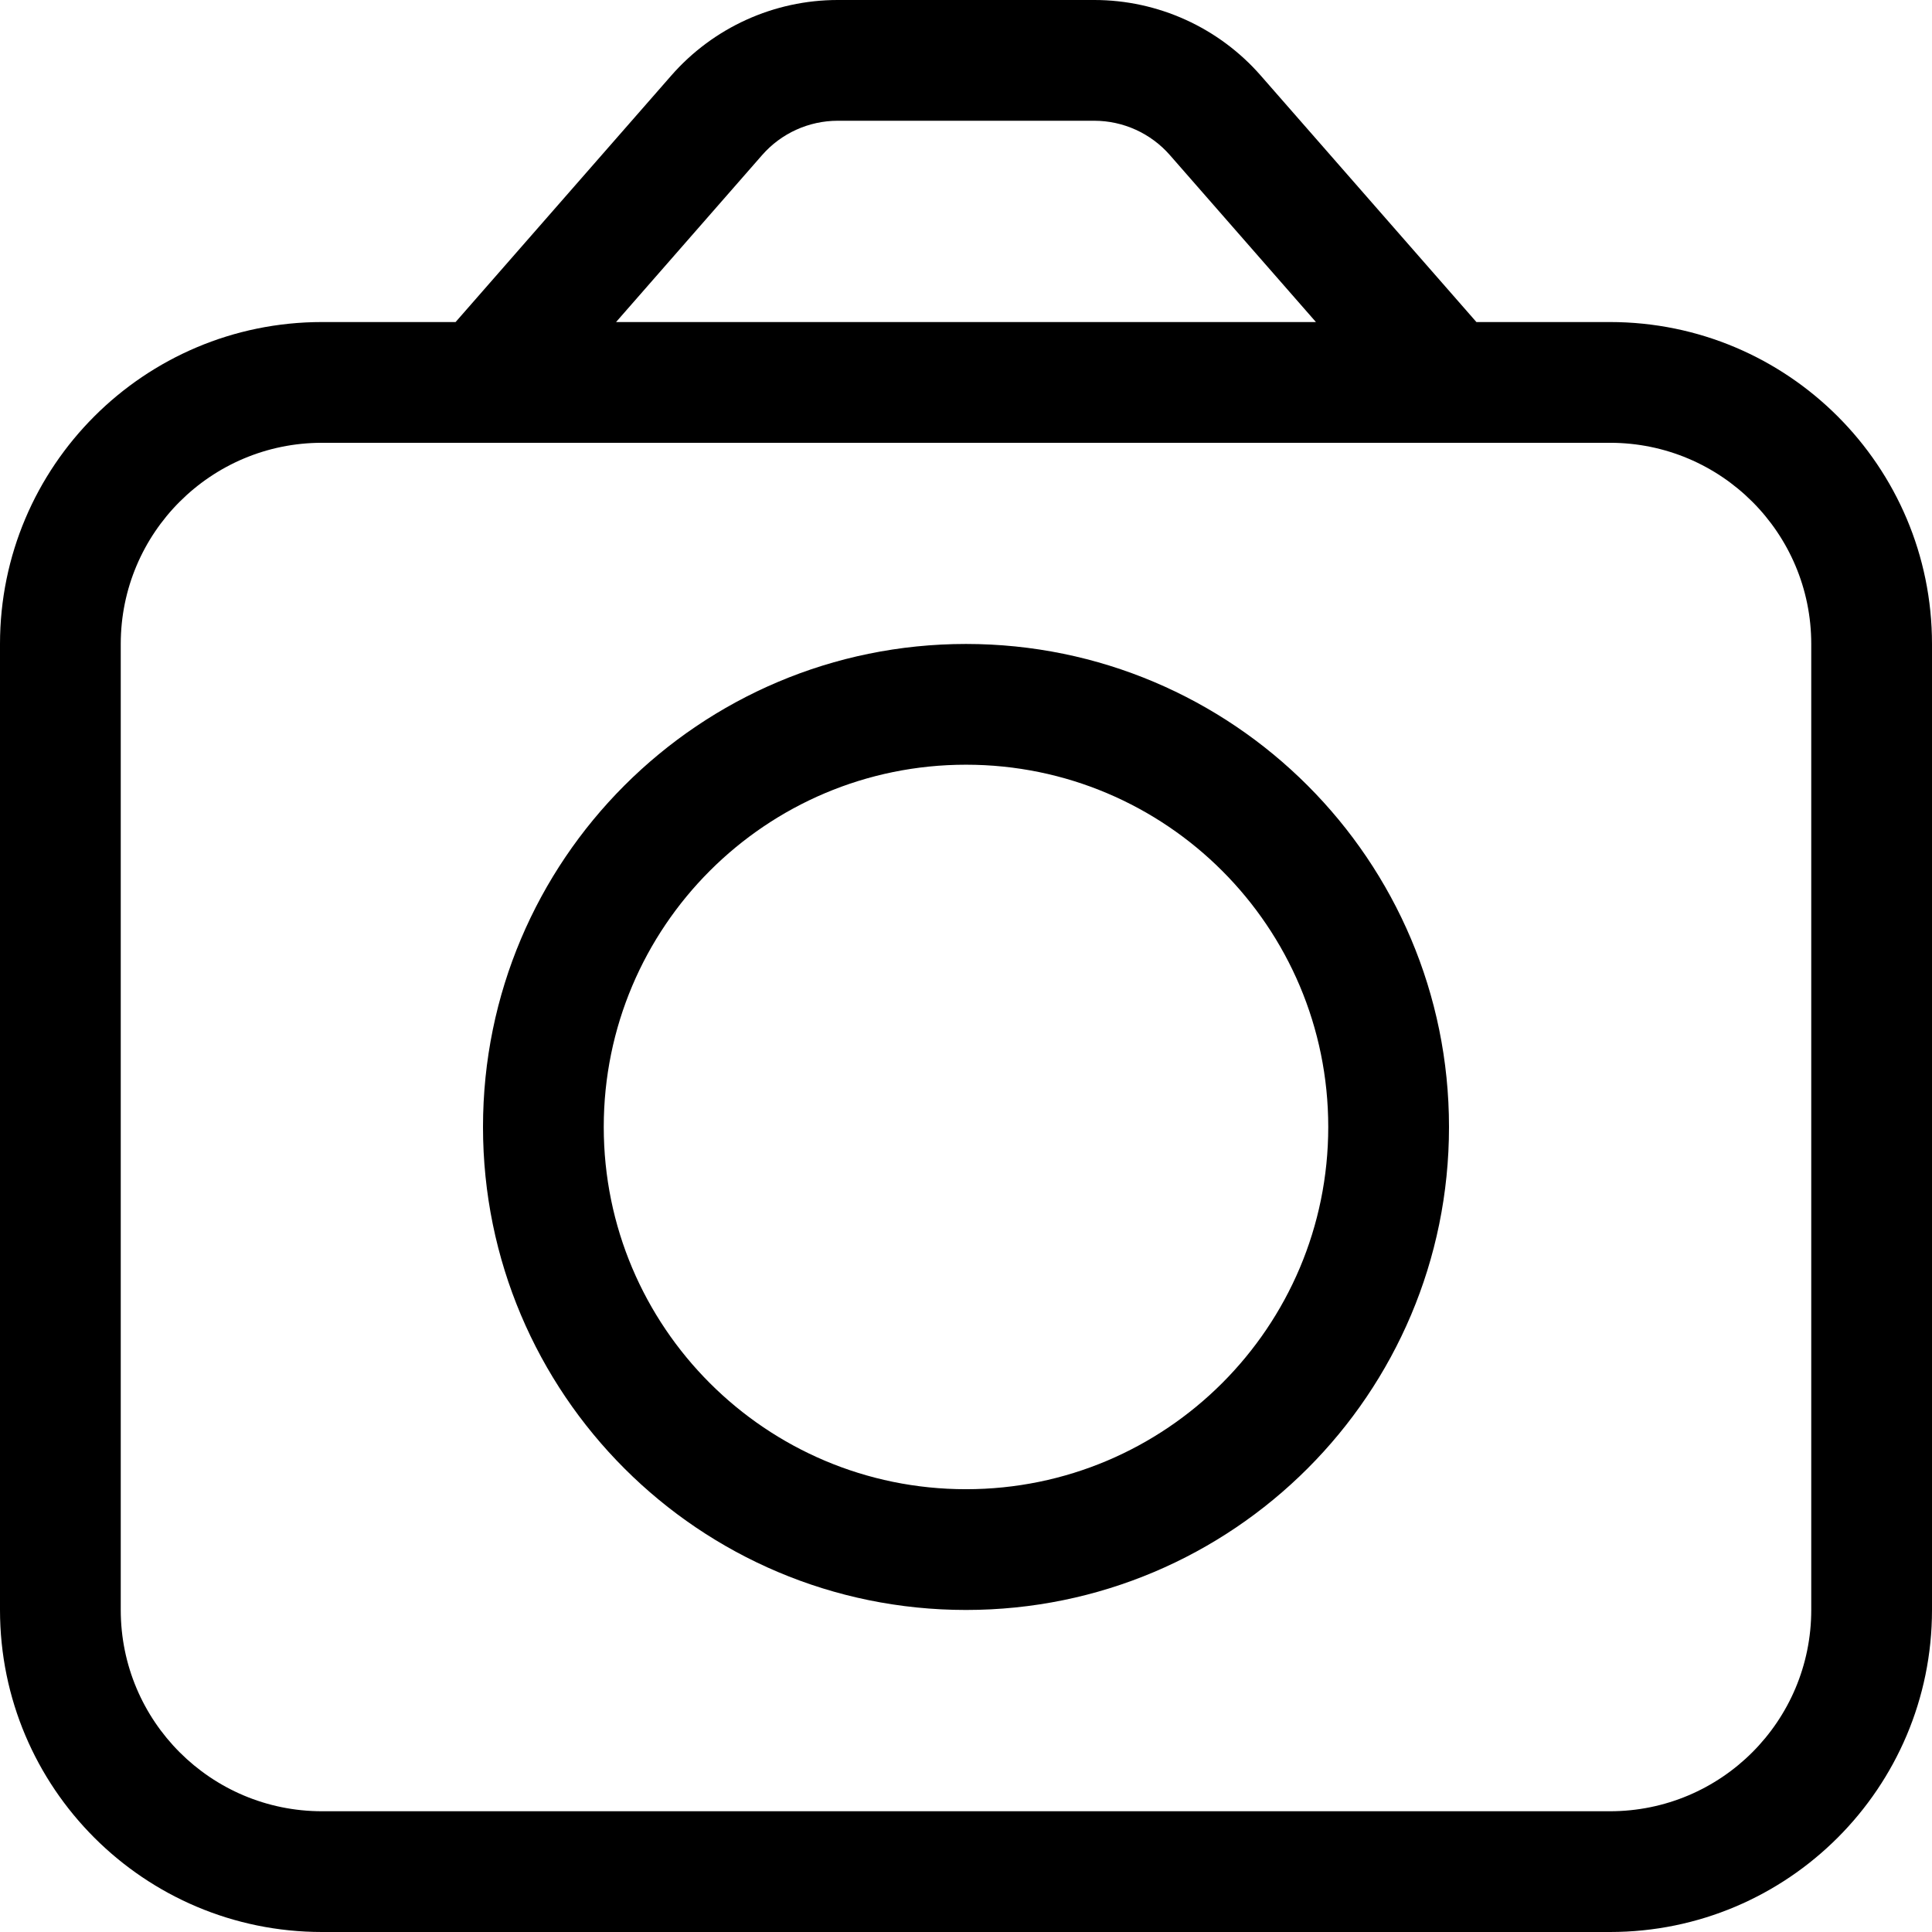 <!--
 * Copyright (c) 2023, WSO2 LLC. (https://www.wso2.com). All Rights Reserved.
 *
 * WSO2 LLC. licenses this file to you under the Apache License,
 * Version 2.0 (the "License"); you may not use this file except
 * in compliance with the License.
 * You may obtain a copy of the License at
 *
 *     http://www.apache.org/licenses/LICENSE-2.0
 *
 * Unless required by applicable law or agreed to in writing,
 * software distributed under the License is distributed on an
 * "AS IS" BASIS, WITHOUT WARRANTIES OR CONDITIONS OF ANY
 * KIND, either express or implied. See the License for the
 * specific language governing permissions and limitations
 * under the License.
-->

<svg width="16" height="16" viewBox="0 0 16 16" fill="none" xmlns="http://www.w3.org/2000/svg">
<path fill-rule="evenodd" clip-rule="evenodd" d="M8 13.333C10.209 13.333 12 11.543 12 9.333C12 7.124 10.209 5.333 8 5.333C5.791 5.333 4 7.124 4 9.333C4 11.543 5.791 13.333 8 13.333ZM8 12.333C9.657 12.333 11 10.99 11 9.333C11 7.676 9.657 6.333 8 6.333C6.343 6.333 5 7.676 5 9.333C5 10.99 6.343 12.333 8 12.333Z" fill="black"/>
<path fill-rule="evenodd" clip-rule="evenodd" d="M6.938 0C6.41 0 5.907 0.228 5.559 0.626L3.773 2.667H2.667C1.194 2.667 0 3.861 0 5.333V13.333C0 14.806 1.194 16 2.667 16H13.333C14.806 16 16 14.806 16 13.333V5.333C16 3.861 14.806 2.667 13.333 2.667H12.227L10.441 0.626C10.093 0.228 9.59 0 9.062 0H6.938ZM12.003 3.667C12.001 3.667 11.999 3.667 11.998 3.667H4.002C4.001 3.667 3.999 3.667 3.997 3.667H2.667C1.746 3.667 1 4.413 1 5.333V13.333C1 14.254 1.746 15 2.667 15H13.333C14.254 15 15 14.254 15 13.333V5.333C15 4.413 14.254 3.667 13.333 3.667H12.003ZM5.102 2.667H10.898L9.689 1.285C9.531 1.104 9.302 1 9.062 1H6.938C6.698 1 6.469 1.104 6.311 1.285L5.102 2.667Z" fill="black"/>
</svg>
